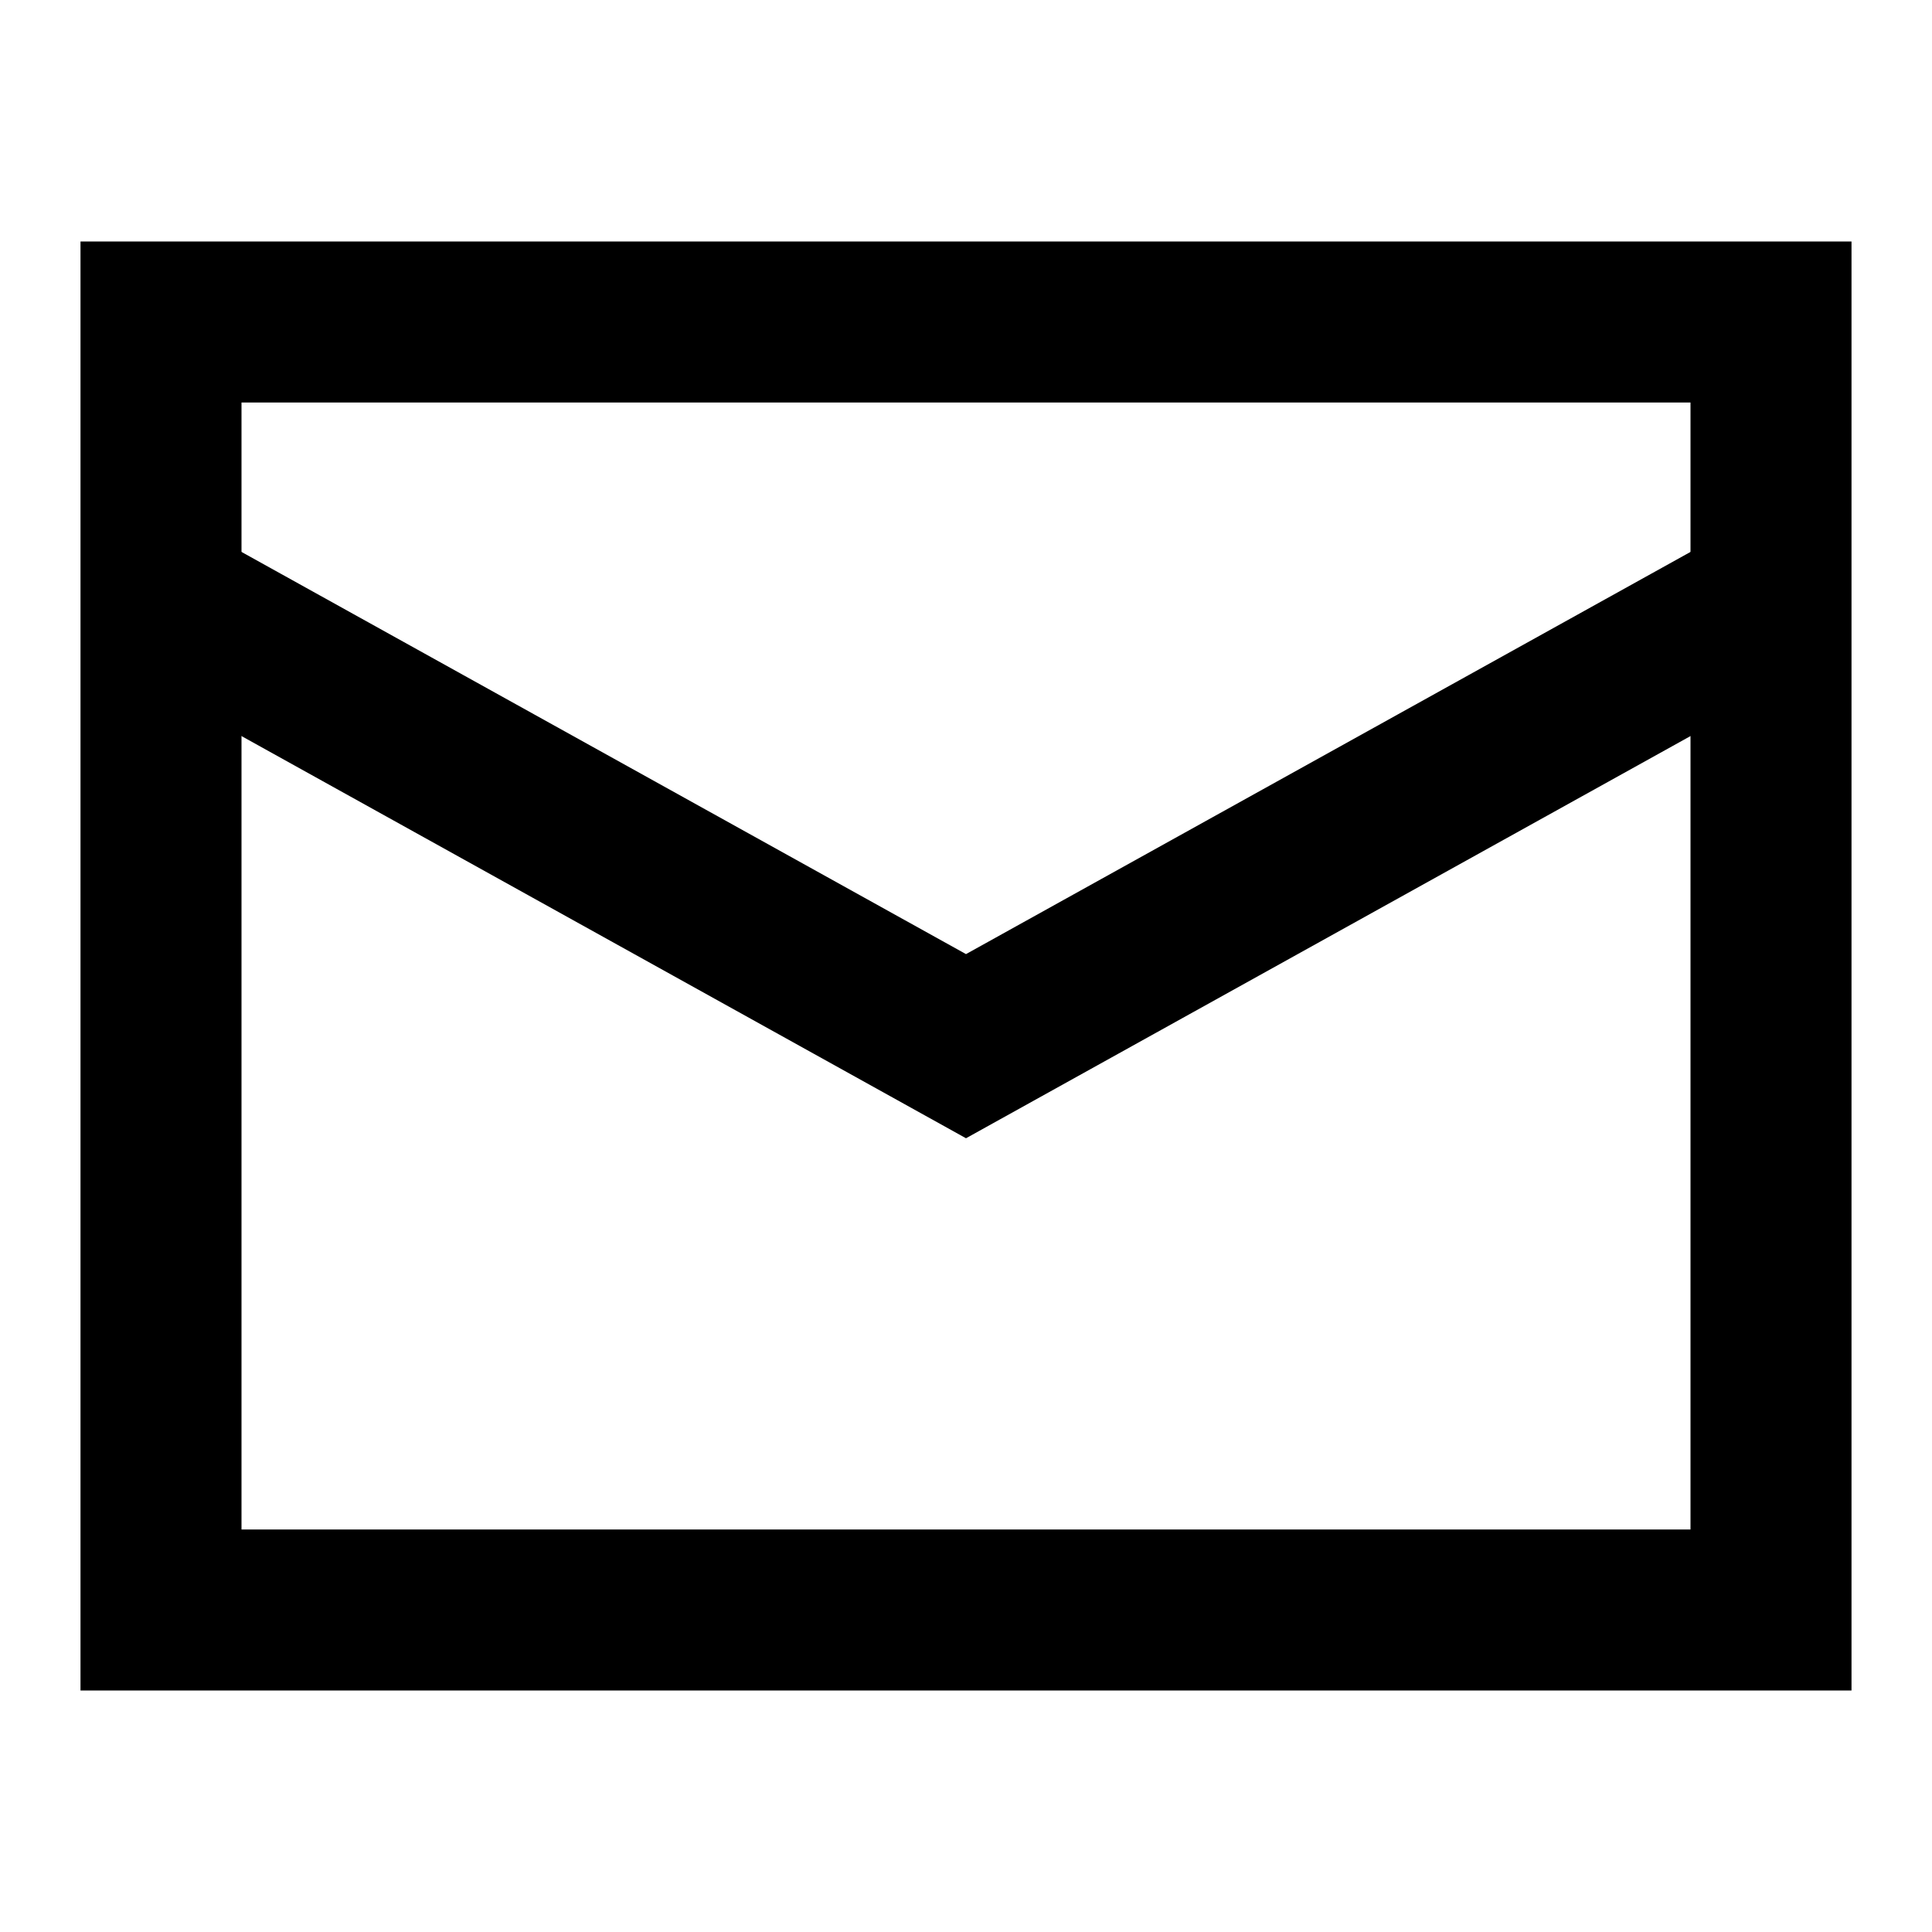 <svg width="24" height="24" viewBox="0 0 24 24" fill="none" xmlns="http://www.w3.org/2000/svg">
<path d="M22 4H2V20H22V4Z" stroke="black" stroke-width="2" stroke-linecap="square"/>
<path d="M21 8L12 12.996C12 12.996 6.515 9.951 3 8" stroke="black" stroke-width="2" stroke-linecap="square"/>
</svg>
